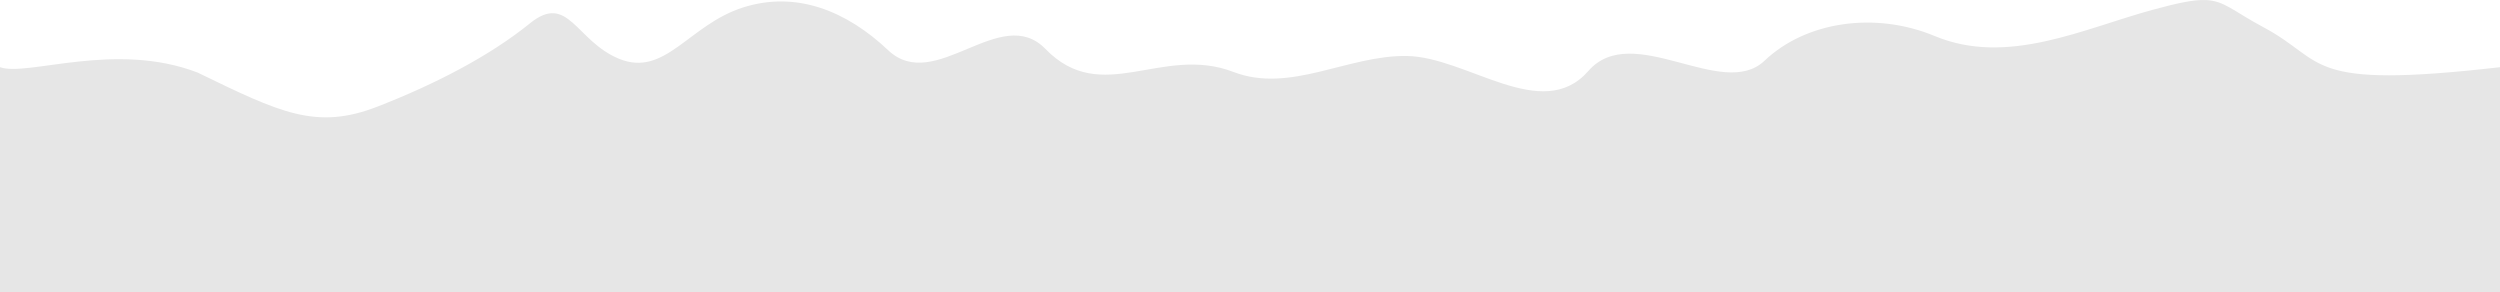 <?xml version="1.0" encoding="UTF-8" standalone="no"?>
<!-- Created with Inkscape (http://www.inkscape.org/) -->

<svg
   width="1404.338"
   height="164.098"
   viewBox="0 0 371.564 43.418"
   version="1.1"
   id="svg5"
   inkscape:version="1.2.1 (9c6d41e4, 2022-07-14)"
   sodipodi:docname="layer1repeatableshort.svg"
   inkscape:export-filename="layer1.svg"
   inkscape:export-xdpi="96"
   inkscape:export-ydpi="96"
   xmlns:inkscape="http://www.inkscape.org/namespaces/inkscape"
   xmlns:sodipodi="http://sodipodi.sourceforge.net/DTD/sodipodi-0.dtd"
   xmlns="http://www.w3.org/2000/svg"
   xmlns:svg="http://www.w3.org/2000/svg">
  <sodipodi:namedview
     id="namedview7"
     pagecolor="#ffffff"
     bordercolor="#000000"
     borderopacity="0.25"
     inkscape:showpageshadow="2"
     inkscape:pageopacity="0.0"
     inkscape:pagecheckerboard="0"
     inkscape:deskcolor="#d1d1d1"
     inkscape:document-units="mm"
     showgrid="false"
     inkscape:zoom="0.8409652"
     inkscape:cx="702.76392"
     inkscape:cy="-2.9727746"
     inkscape:window-width="1920"
     inkscape:window-height="1035"
     inkscape:window-x="0"
     inkscape:window-y="23"
     inkscape:window-maximized="1"
     inkscape:current-layer="layer2"
     showguides="true">
    <sodipodi:guide
       position="122.358,32.528"
       orientation="0,-1"
       id="guide5475"
       inkscape:locked="false" />
  </sodipodi:namedview>
  <defs
     id="defs2" />
  <g
     inkscape:groupmode="layer"
     id="layer2"
     inkscape:label="Ebene 2"
     transform="translate(0,-30.012)">
    <path
       id="path1095"
       style="display:inline;fill:#e6e6e6;fill-opacity:1;stroke-width:0;stroke-linecap:round;stroke-linejoin:round"
       d="m 327.804,30.018 c -1.691,-0.063 -3.949,0.384 -7.837,1.444 -10.411,2.838 -21.611,8.401 -32.419,3.905 -8.795,-3.658 -19.099,-2.216 -25.302,3.678 -6.278,5.966 -19.603,-6.013 -26.178,1.518 -6.863,7.861 -18.015,-2.108 -27.009,-2.232 -8.771,-0.121 -17.313,5.609 -25.723,2.38 -10.688,-4.104 -19.554,5.226 -27.955,-3.425 C 148.705,30.411 138.974,44.061 132.004,37.478 125.858,31.671 118.375,28.575 110.392,31.135 102.36,33.71 98.84,41.552 92,38.747 85.579,36.113 84.466,28.86 78.763,33.479 72.784,38.323 64.737,42.496 56.105,45.855 46.975,49.409 41.615,46.737 29.377,40.8 17.083,36.071 4.051,41.447 0,39.998 V 73.429 H 371.564 V 39.998 c -29.336,3.372 -25.647,-0.867 -35.106,-5.91 -4.591,-2.448 -5.836,-3.966 -8.655,-4.071 z" />
  </g>
</svg>
